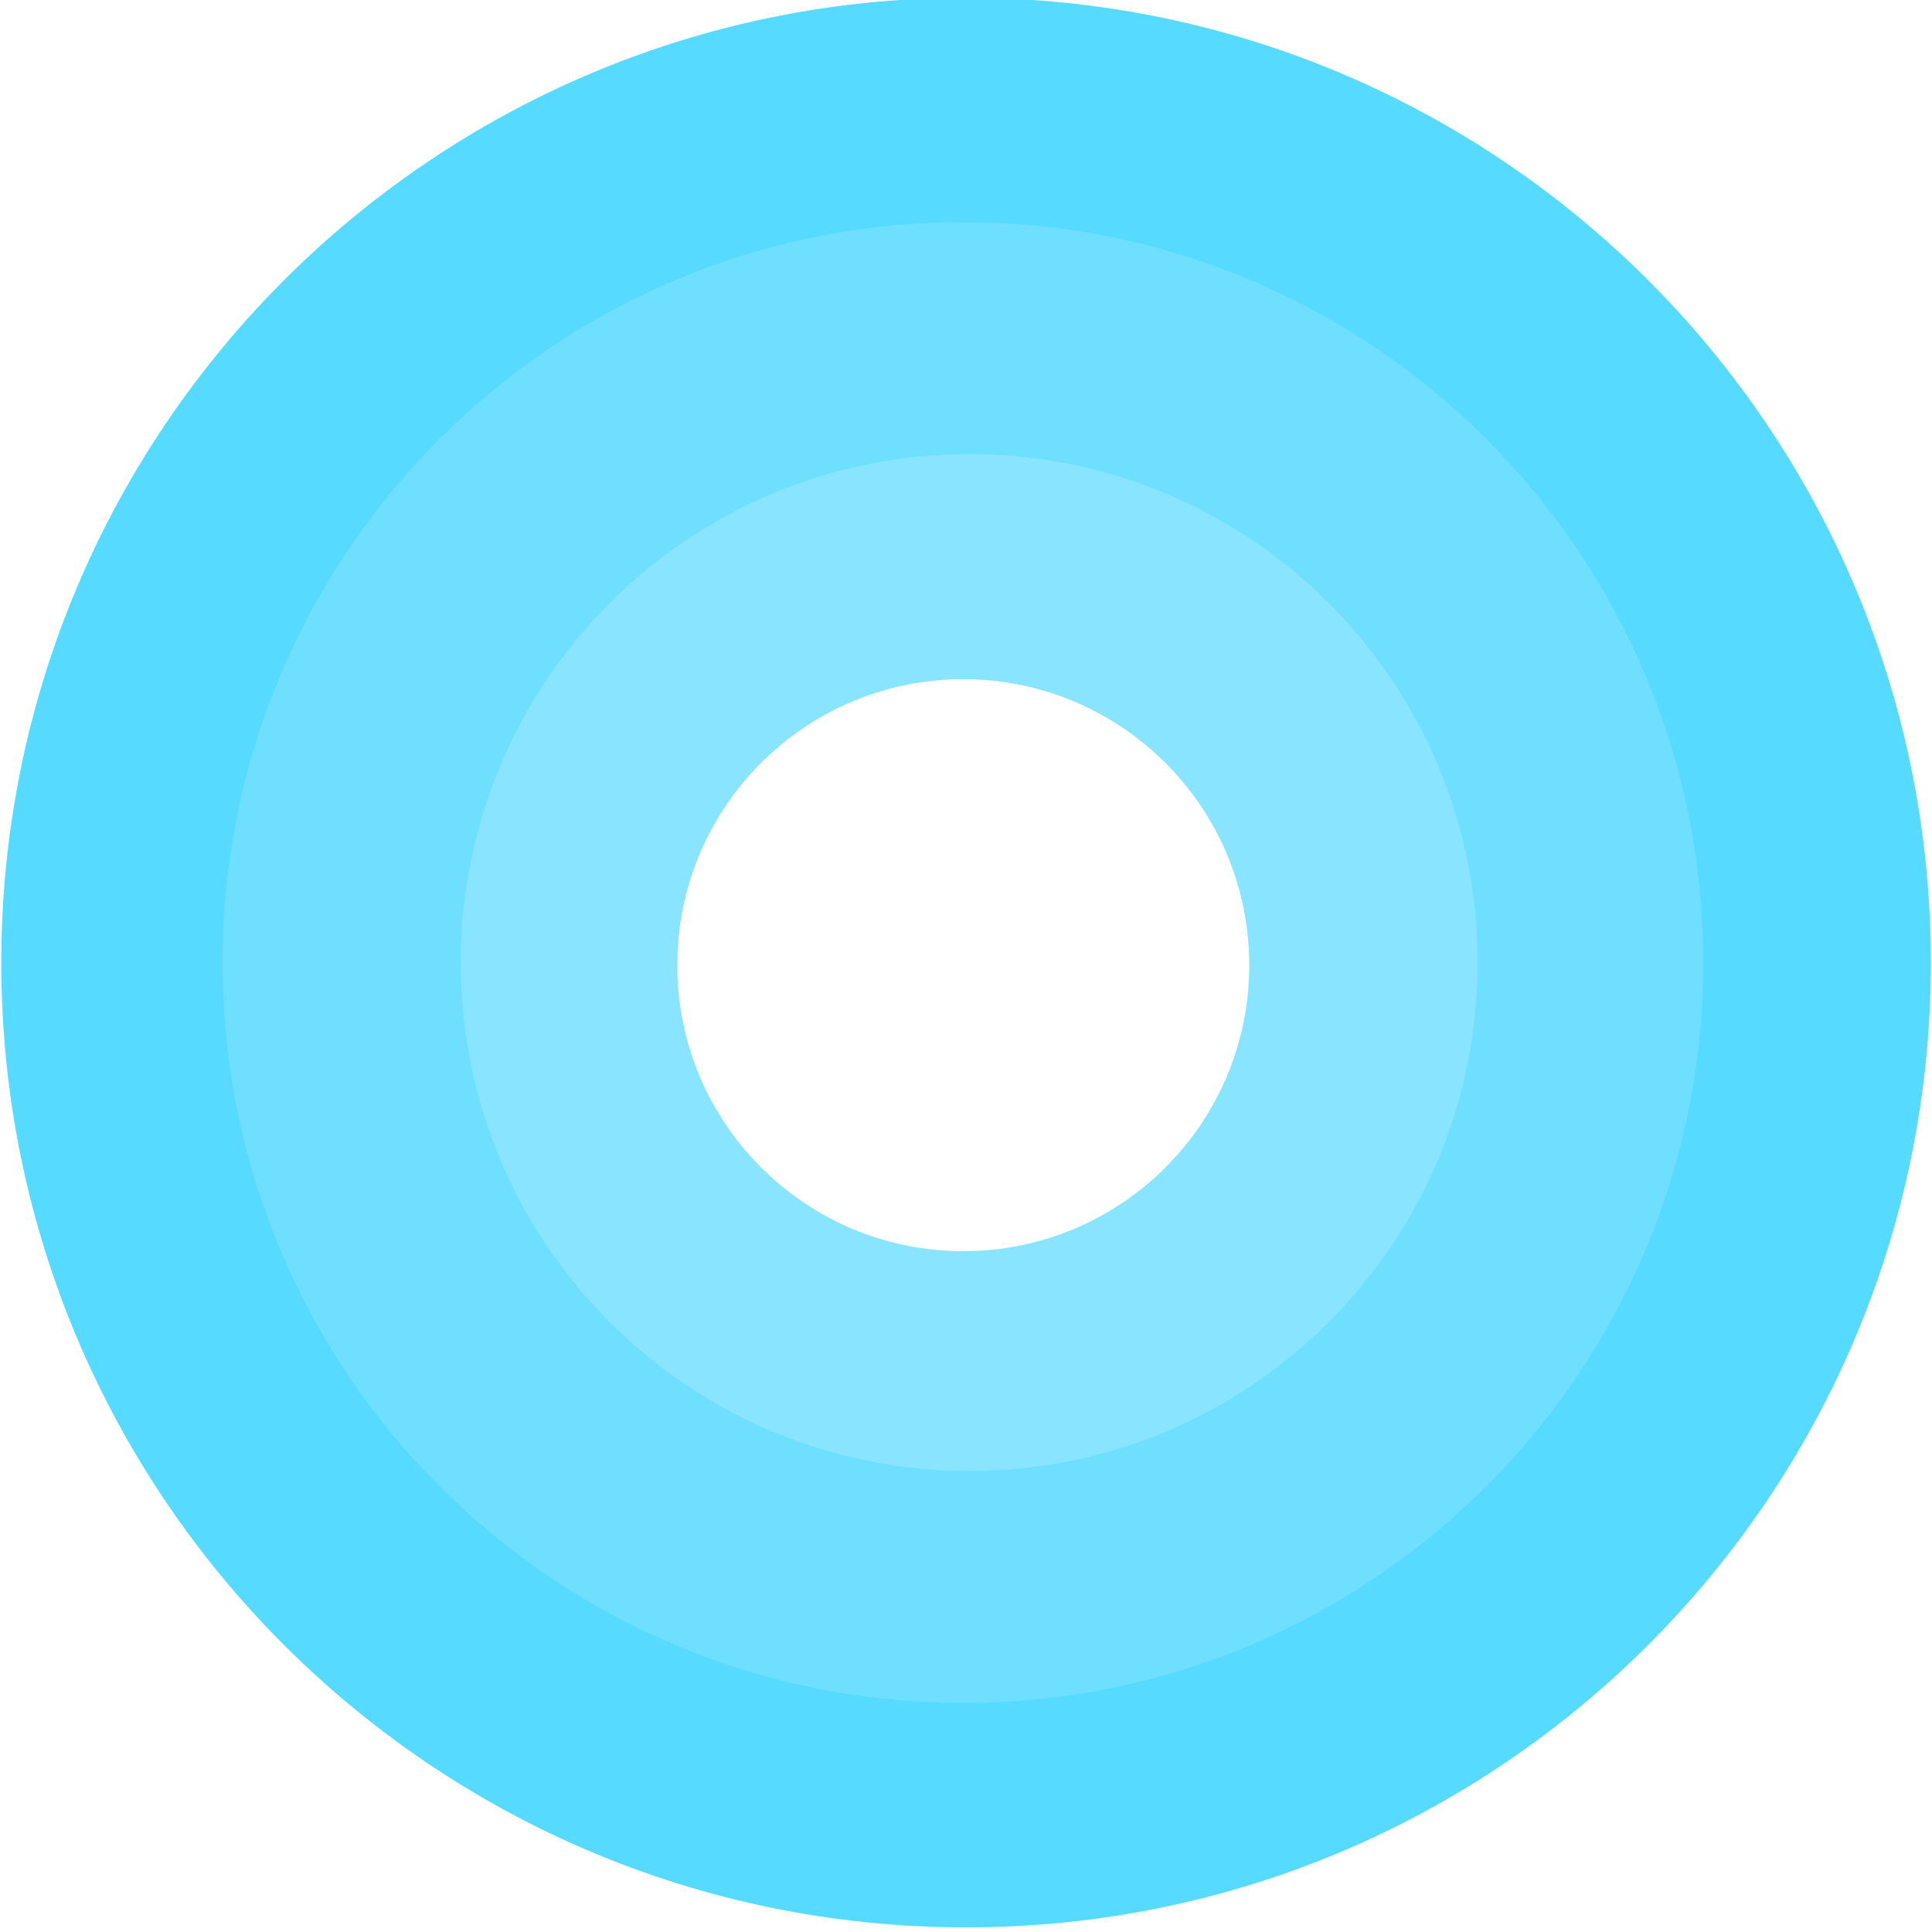 <?xml version="1.0" encoding="UTF-8" standalone="no"?>
<svg width="304px" height="304px" viewBox="0 0 304 304" version="1.1" xmlns="http://www.w3.org/2000/svg" xmlns:xlink="http://www.w3.org/1999/xlink" xmlns:sketch="http://www.bohemiancoding.com/sketch/ns">
    <!-- Generator: Sketch 3.0.3 (7892) - http://www.bohemiancoding.com/sketch -->
    <title>Slice 1</title>
    <desc>Created with Sketch.</desc>
    <defs></defs>
    <g id="Page-1" stroke="none" stroke-width="1" fill="none" fill-rule="evenodd" sketch:type="MSPage">
        <g id="popup" sketch:type="MSLayerGroup">
            <path d="M152.431,61.87 C108.242,61.87 62.427,107.689 62.427,151.885 C62.427,196.072 108.242,241.879 152.431,241.879 C196.609,241.879 242.429,196.071 242.429,151.885 C242.429,107.689 196.609,61.87 152.431,61.87 L152.431,61.87 Z M151.575,196.871 C126.718,196.871 106.572,176.728 106.572,151.878 C106.572,127.026 126.718,106.876 151.575,106.876 C176.421,106.876 196.572,127.026 196.572,151.878 C196.571,176.729 176.421,196.871 151.575,196.871 L151.575,196.871 Z" id="Shape" fill="#89E5FF" sketch:type="MSShapeGroup"></path>
            <path d="M152.018,24.961 C87.672,24.961 25.52,87.119 25.52,151.474 C25.52,215.819 87.672,277.958 152.018,277.958 C216.349,277.958 278.506,215.818 278.506,151.474 C278.506,87.119 216.349,24.961 152.018,24.961 L152.018,24.961 Z M152.512,231.463 C108.323,231.463 72.509,195.656 72.509,151.469 C72.509,107.275 108.323,71.455 152.512,71.455 C196.69,71.455 232.509,107.274 232.509,151.469 C232.509,195.656 196.69,231.463 152.512,231.463 L152.512,231.463 Z" id="Shape" fill="#6FDFFF" sketch:type="MSShapeGroup"></path>
            <path d="M152.02,-0.356 C68.166,-0.356 0.205,67.614 0.205,151.478 C0.205,235.329 68.166,303.275 152.02,303.275 C235.853,303.275 303.822,235.329 303.822,151.478 C303.821,67.613 235.852,-0.356 152.02,-0.356 L152.02,-0.356 Z M151.521,267.957 C87.175,267.957 35.024,215.818 35.024,151.474 C35.024,87.12 87.175,34.962 151.521,34.962 C215.852,34.962 268.008,87.119 268.008,151.474 C268.009,215.818 215.853,267.957 151.521,267.957 L151.521,267.957 Z" id="Shape" fill="#56DAFF" sketch:type="MSShapeGroup"></path>
        </g>
    </g>
</svg>